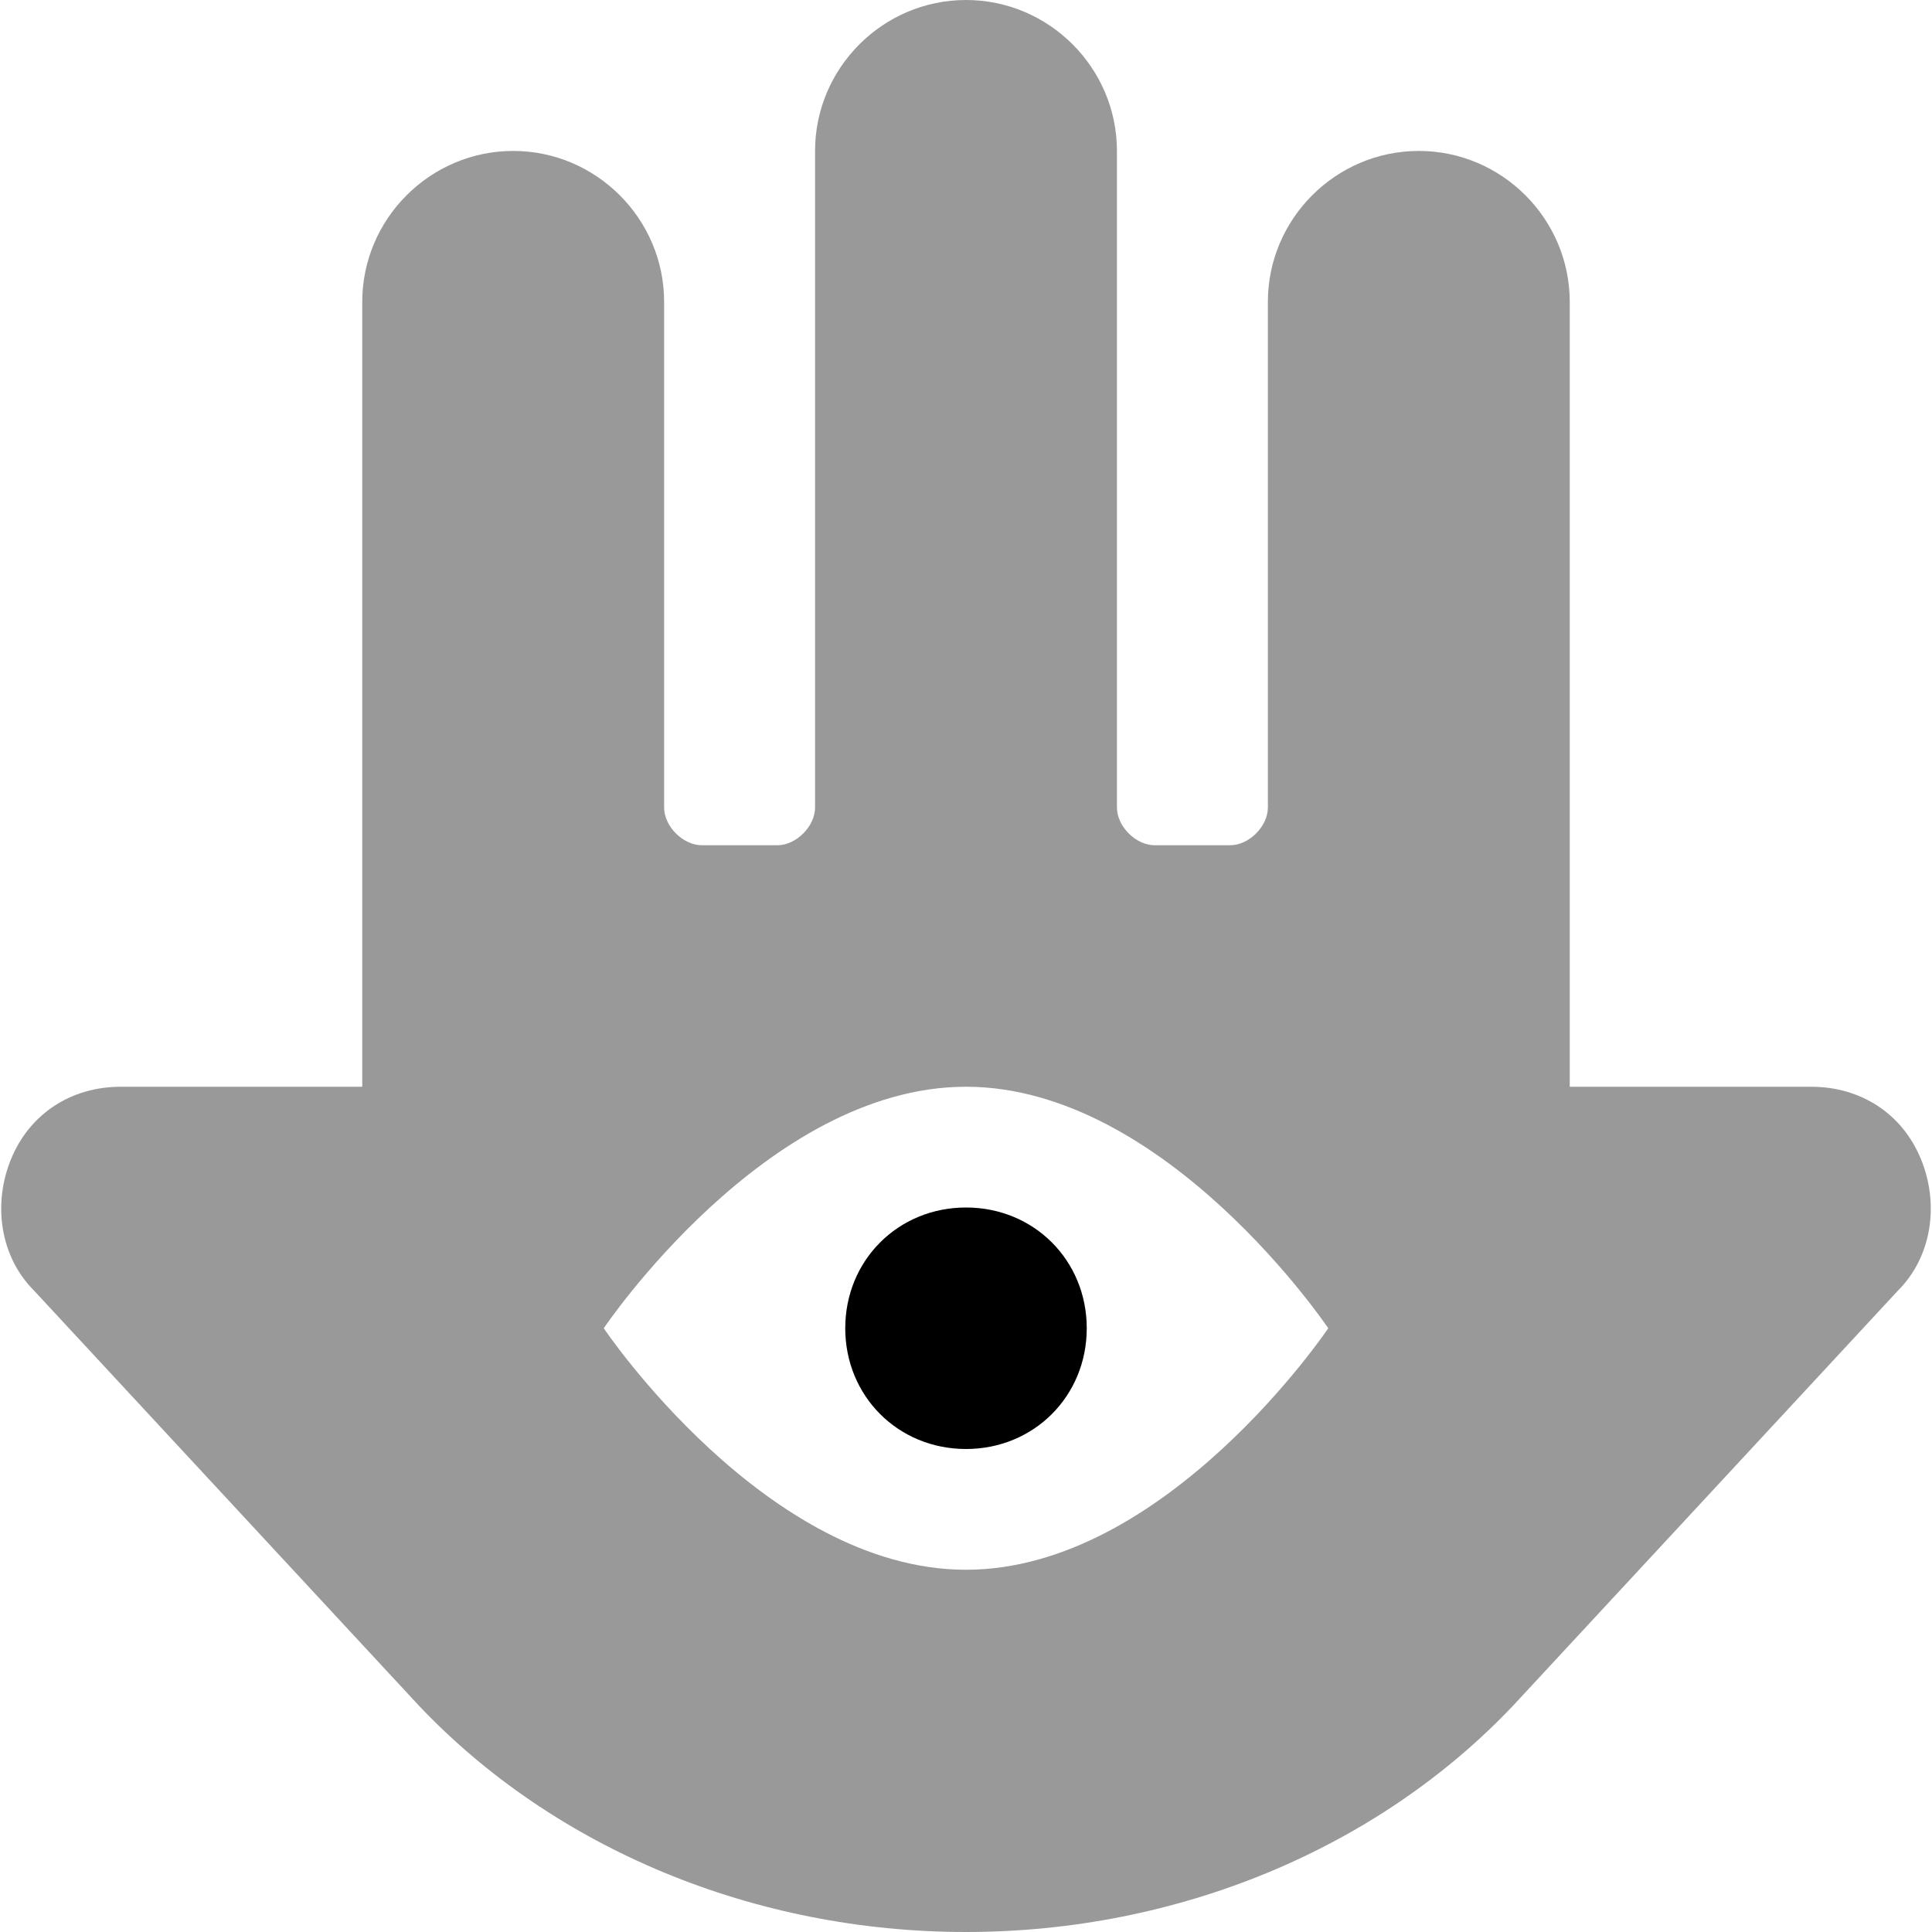 <svg xmlns="http://www.w3.org/2000/svg" viewBox="0 0 512 512"><!-- Font Awesome Pro 6.0.0-alpha1 by @fontawesome - https://fontawesome.com License - https://fontawesome.com/license (Commercial License) --><defs><style>.fa-secondary{opacity:.4}</style></defs><path d="M509 307C504 295 493 288 480 288H416V80C416 58 398 40 376 40C354 40 336 58 336 80V214C336 219 331 224 326 224H306C301 224 296 219 296 214V40C296 18 278 0 256 0S216 18 216 40V214C216 219 211 224 206 224H186C181 224 176 219 176 214V80C176 58 158 40 136 40S96 58 96 80V288H32C19 288 8 295 3 307C-2 319 0 333 9 342L111 452C147 490 200 512 256 512S365 490 401 452L503 342C512 333 514 319 509 307ZM256 416C203 416 160 352 160 352S203 288 256 288S352 352 352 352S309 416 256 416Z" class="fa-secondary"/><path d="M288 352C288 370 274 384 256 384S224 370 224 352S238 320 256 320S288 334 288 352Z" class="fa-primary"/></svg>
